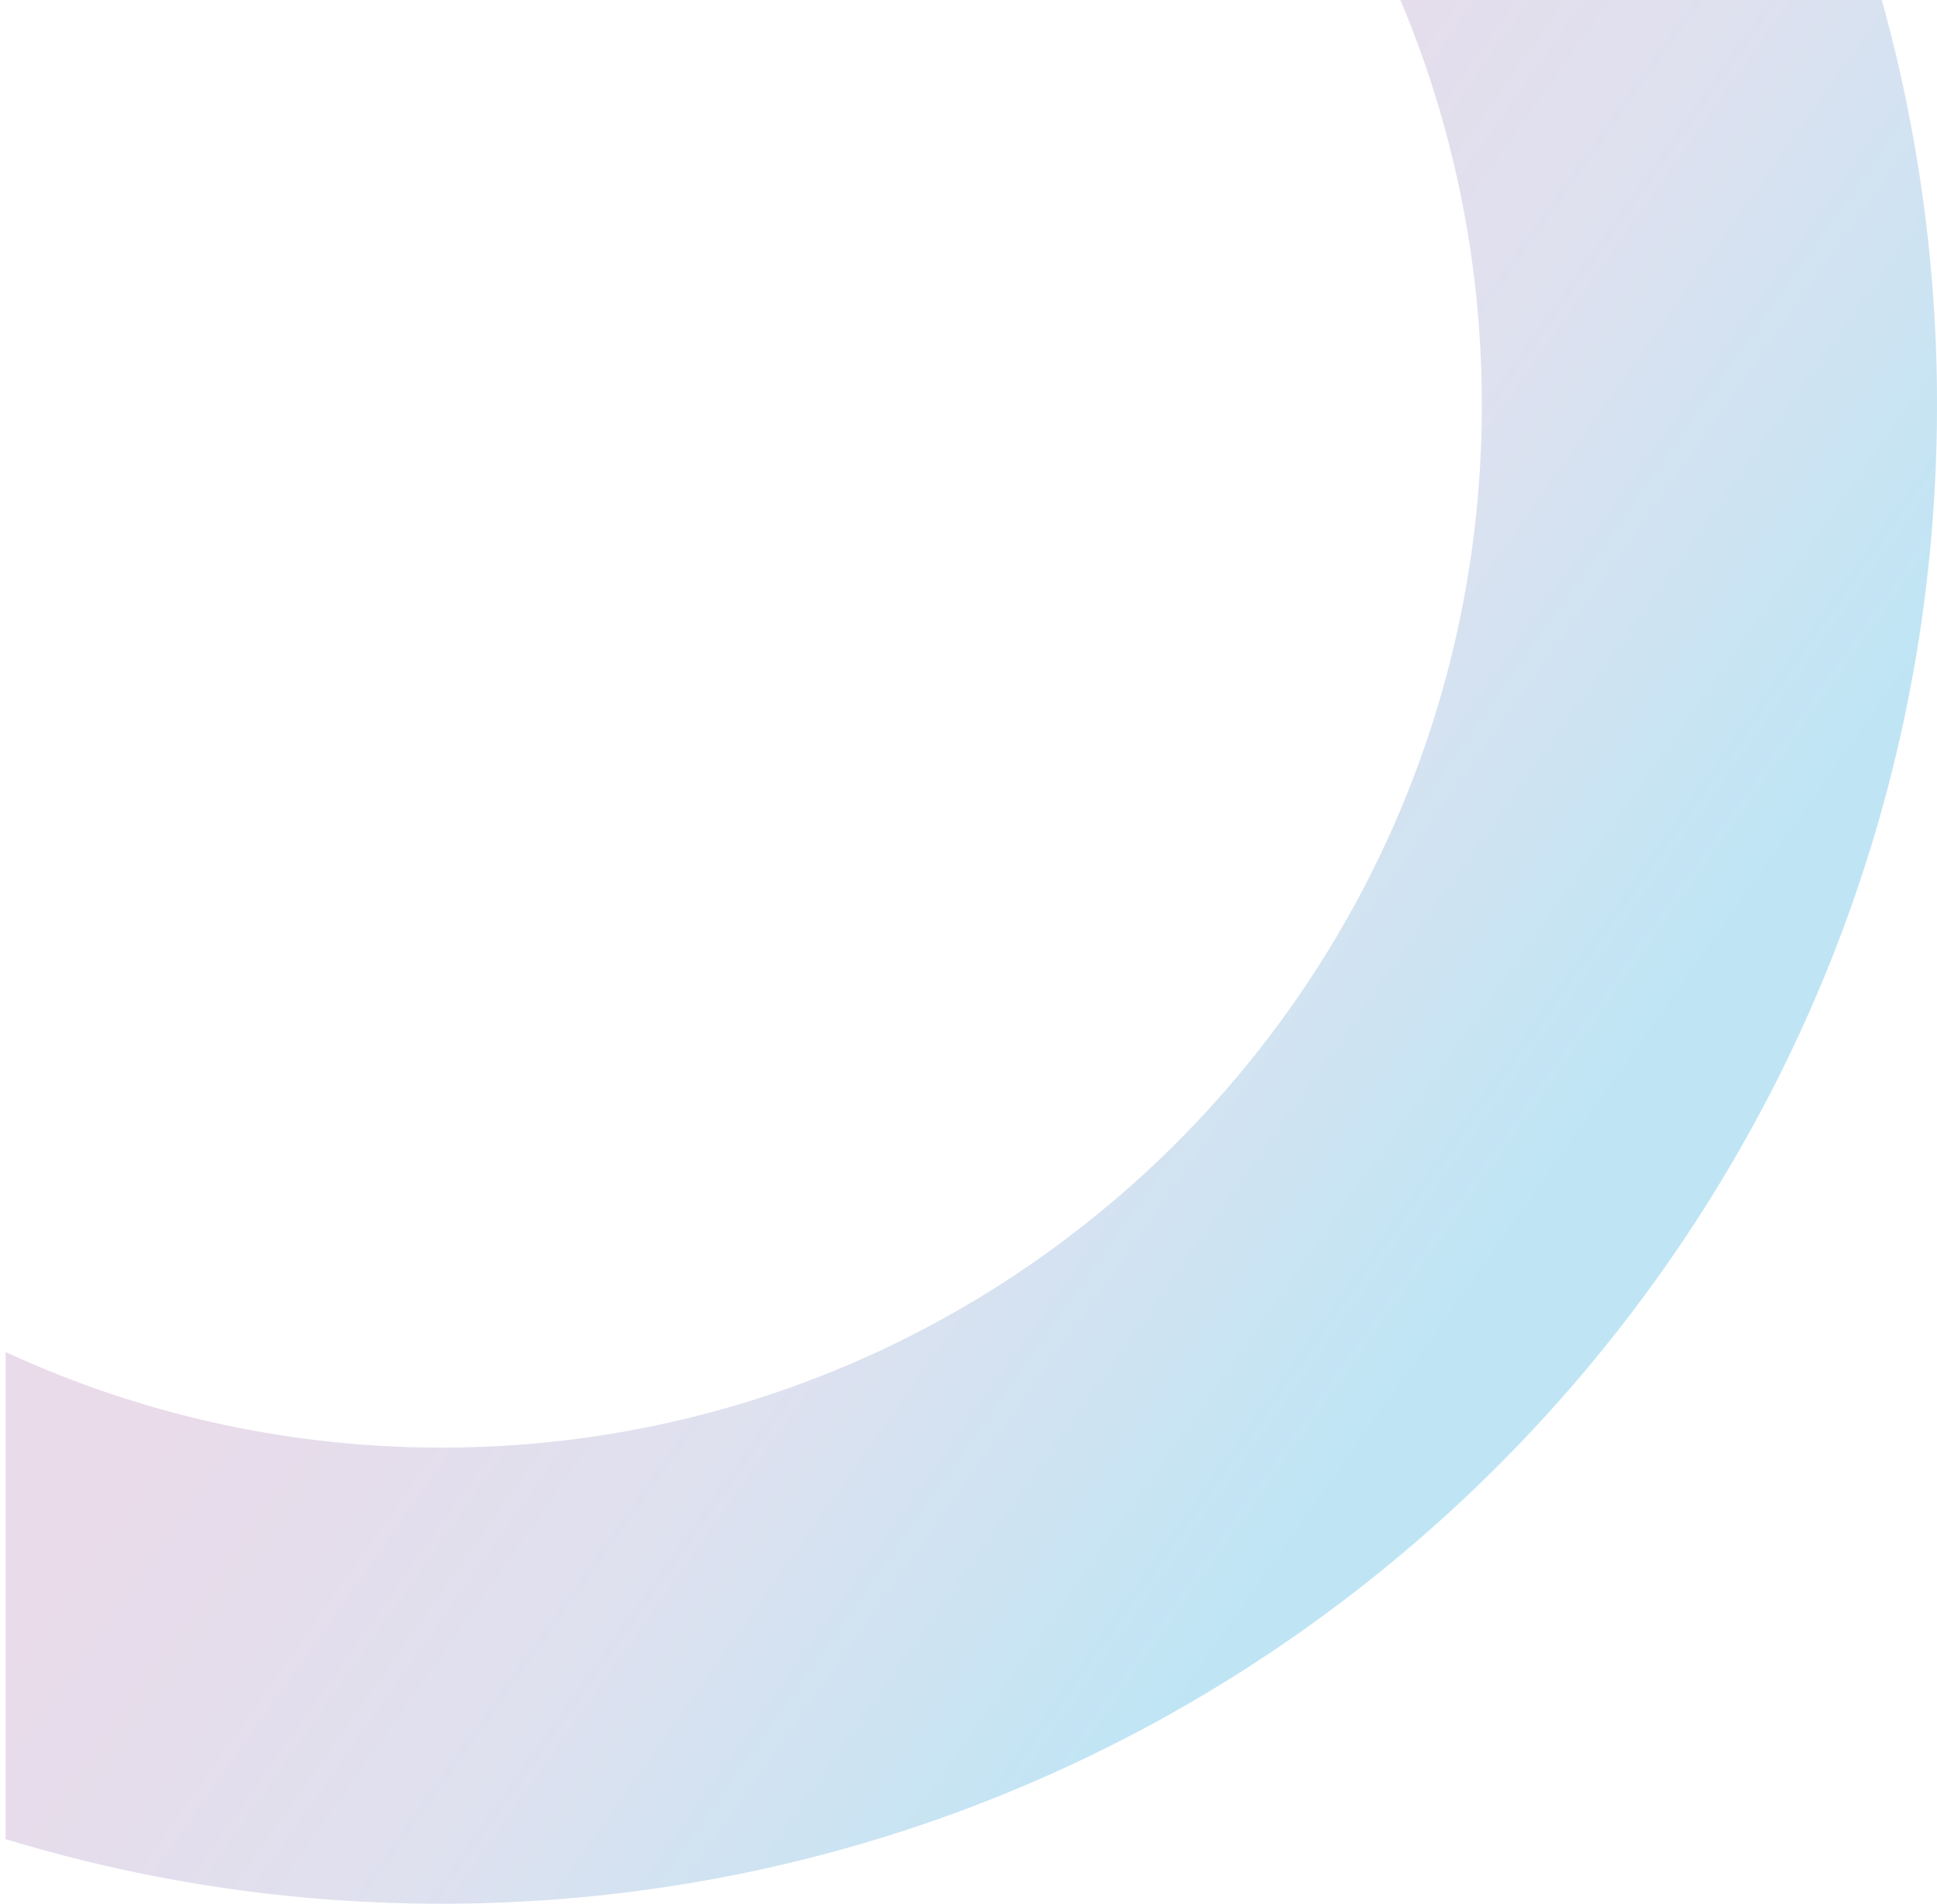 <svg width="173" height="170" fill="none" xmlns="http://www.w3.org/2000/svg"><path opacity=".25" fill-rule="evenodd" clip-rule="evenodd" d="M168.065 0h-42.99c4.683 11.12 7.272 23.341 7.272 36.169 0 51.418-41.602 93.1-92.92 93.1-13.9 0-27.087-3.058-38.927-8.539v43.498C12.816 167.981 25.886 170 39.427 170 113.197 170 173 110.082 173 36.169A134.21 134.21 0 00168.065 0z" fill="url(#paint0_linear)"/><defs><linearGradient id="paint0_linear" x1="116.104" y1="137.419" x2="-61.34" y2="12.176" gradientUnits="userSpaceOnUse"><stop stop-color="#0098D6"/><stop offset=".214" stop-color="#7E88C1"/><stop offset=".417" stop-color="#AA6EAA"/></linearGradient></defs></svg>